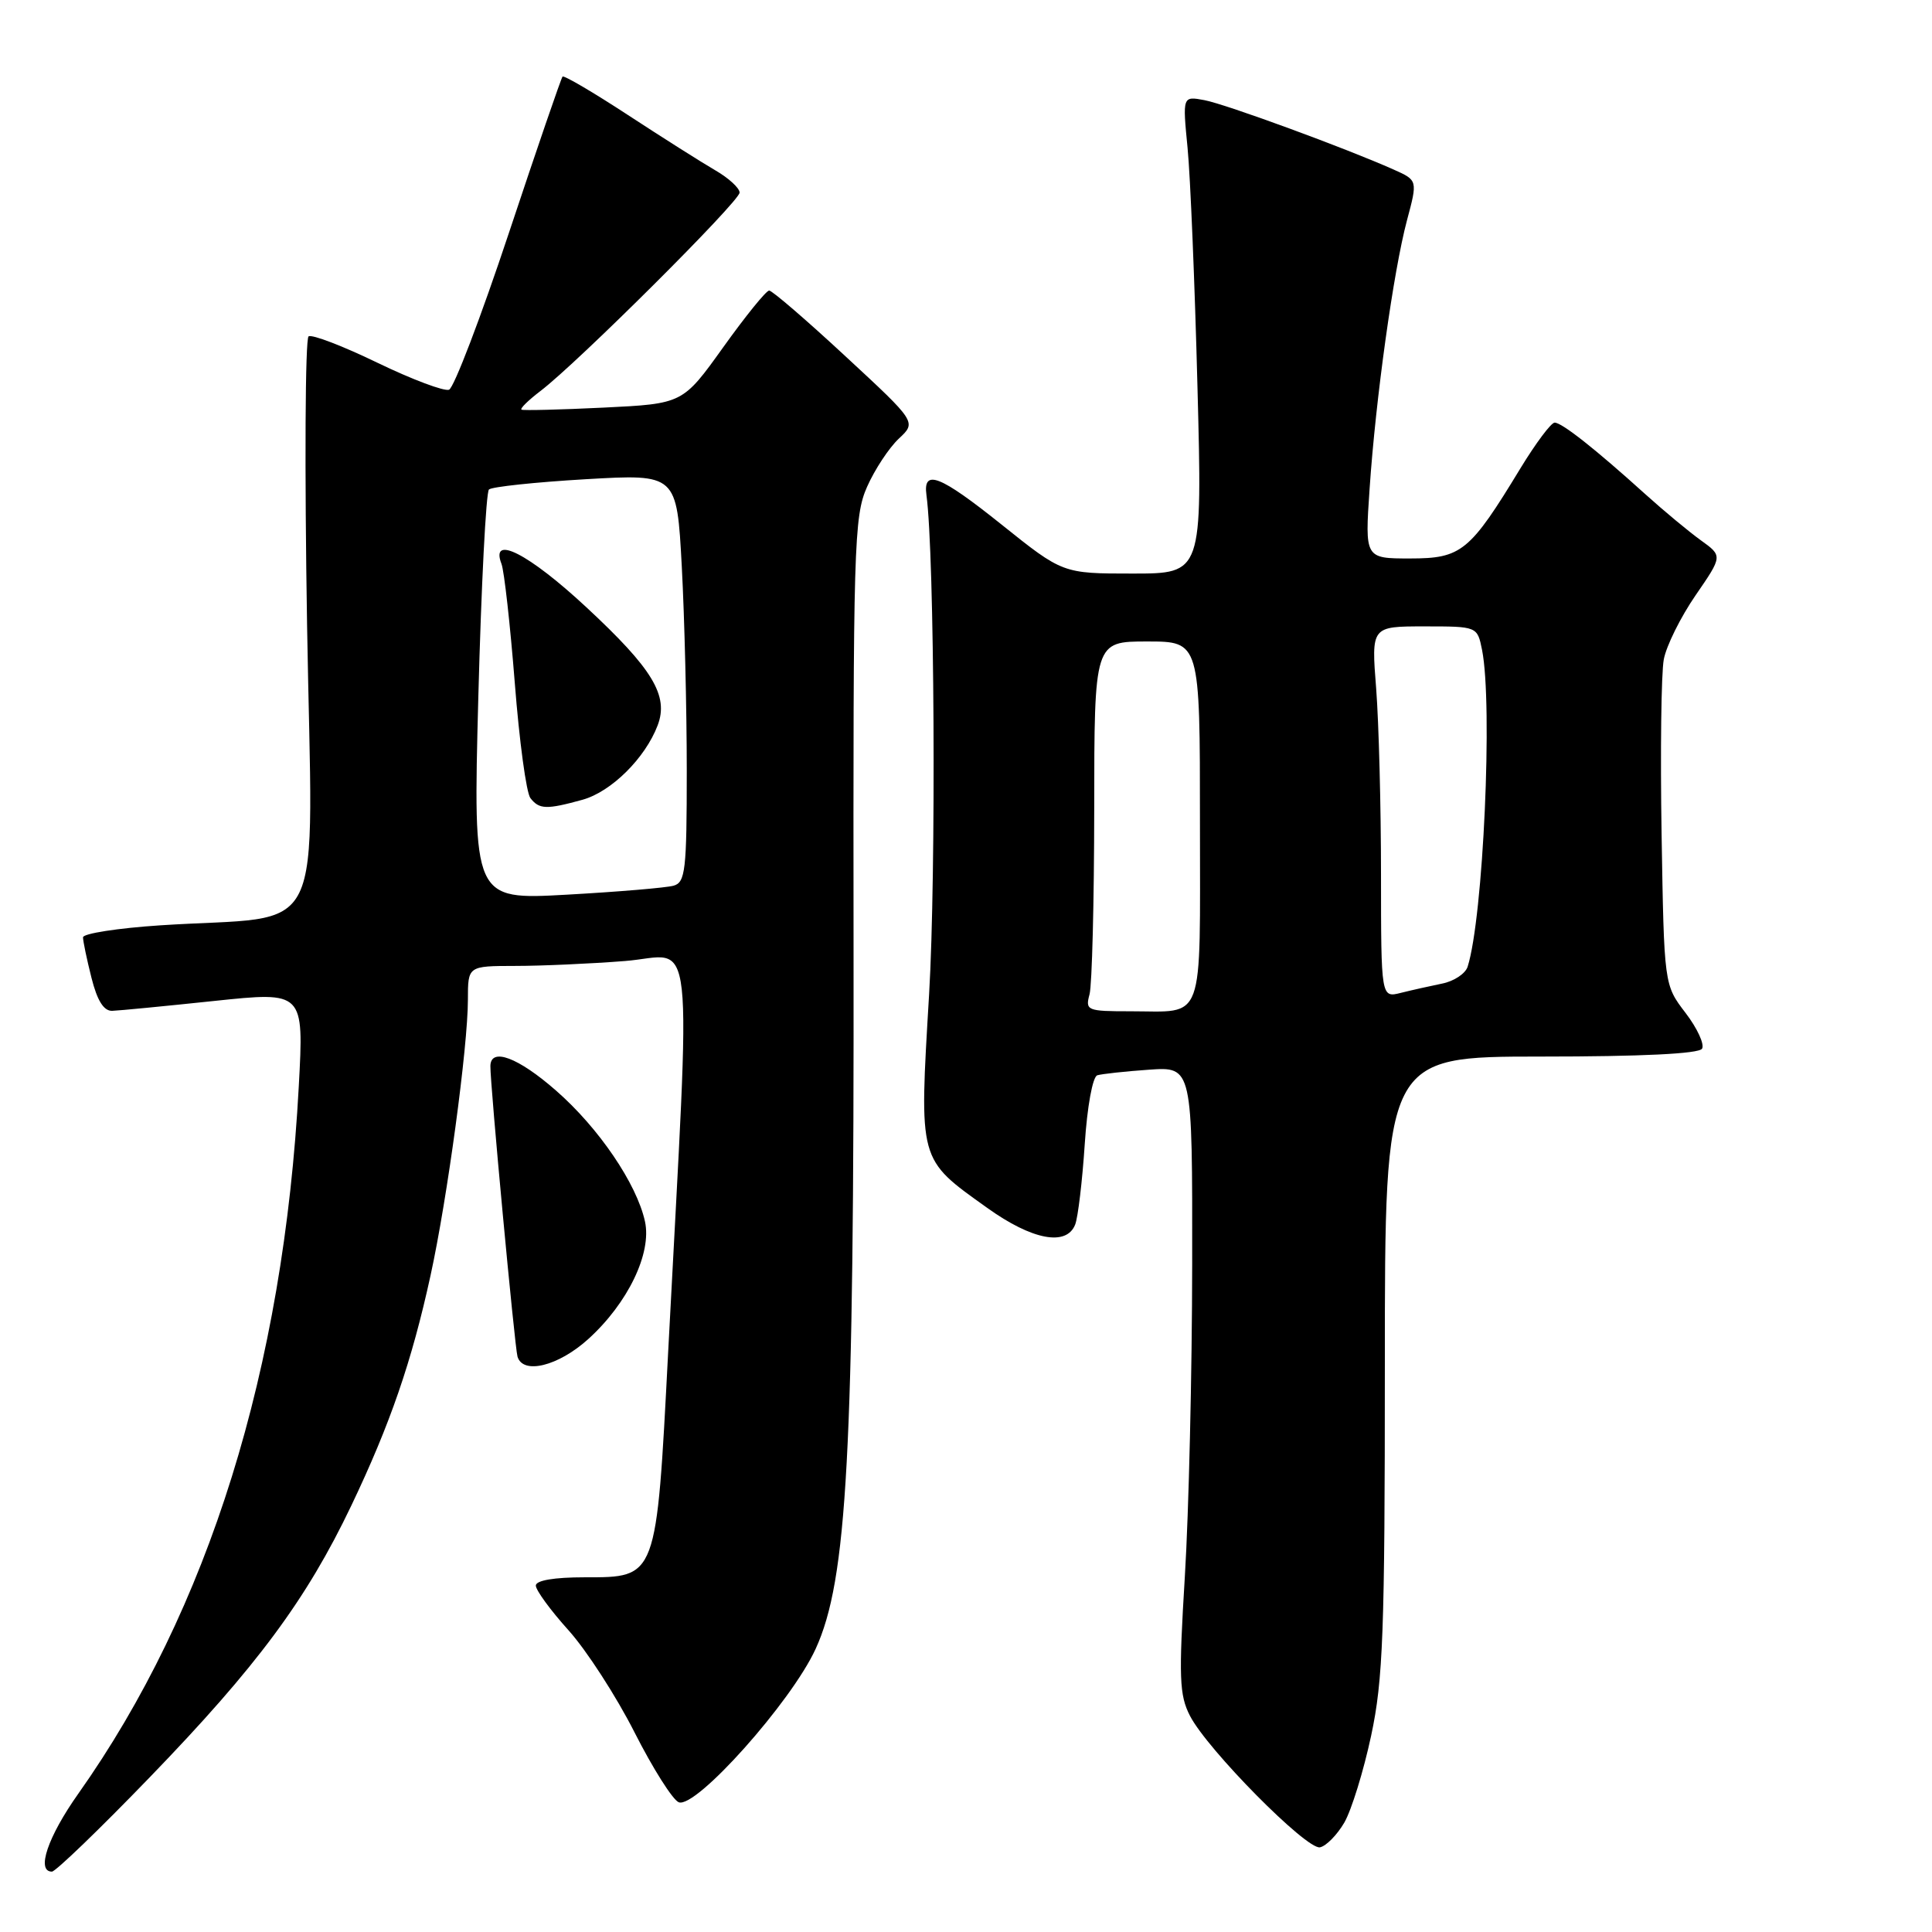 <?xml version="1.0" encoding="UTF-8" standalone="no"?>
<!DOCTYPE svg PUBLIC "-//W3C//DTD SVG 1.1//EN" "http://www.w3.org/Graphics/SVG/1.1/DTD/svg11.dtd" >
<svg xmlns="http://www.w3.org/2000/svg" xmlns:xlink="http://www.w3.org/1999/xlink" version="1.1" viewBox="0 0 256 256">
 <g >
 <path fill="currentColor"
d=" M 19.88 235.46 C 34.03 220.82 40.61 211.95 46.55 199.50 C 51.70 188.71 54.56 180.41 57.05 169.00 C 59.27 158.85 62.00 138.67 62.00 132.45 C 62.00 128.00 62.00 128.00 68.25 127.99 C 71.69 127.99 78.24 127.70 82.81 127.34 C 92.21 126.61 91.58 120.83 88.53 179.24 C 86.97 209.28 87.07 209.00 77.48 209.00 C 73.42 209.00 71.00 209.41 71.00 210.10 C 71.00 210.71 72.95 213.38 75.34 216.03 C 77.72 218.68 81.66 224.77 84.08 229.55 C 86.51 234.34 89.14 238.50 89.94 238.81 C 92.21 239.68 104.85 225.52 108.07 218.50 C 112.27 209.35 113.18 192.67 113.10 125.60 C 113.04 72.26 113.15 68.44 114.89 64.51 C 115.91 62.20 117.81 59.33 119.10 58.12 C 121.45 55.93 121.45 55.93 112.04 47.22 C 106.87 42.42 102.31 38.50 101.92 38.50 C 101.52 38.50 98.79 41.88 95.84 46.00 C 90.47 53.50 90.47 53.50 79.98 54.01 C 74.22 54.29 69.32 54.41 69.10 54.28 C 68.88 54.14 70.00 53.04 71.60 51.82 C 76.48 48.12 98.00 26.68 98.00 25.52 C 98.00 24.92 96.54 23.58 94.75 22.55 C 92.96 21.51 87.76 18.22 83.19 15.23 C 78.62 12.24 74.72 9.95 74.54 10.15 C 74.36 10.34 71.16 19.65 67.44 30.84 C 63.72 42.03 60.15 51.39 59.50 51.64 C 58.86 51.88 54.59 50.28 50.02 48.07 C 45.46 45.86 41.35 44.28 40.89 44.57 C 40.44 44.85 40.35 62.09 40.69 82.89 C 41.40 125.83 43.70 121.14 21.25 122.61 C 15.61 122.98 11.00 123.70 11.00 124.20 C 11.00 124.70 11.50 127.11 12.12 129.56 C 12.88 132.59 13.75 133.98 14.87 133.94 C 15.77 133.91 21.85 133.32 28.39 132.63 C 40.27 131.38 40.27 131.38 39.59 143.94 C 37.58 181.42 27.66 213.24 10.37 237.68 C 6.33 243.39 4.77 248.00 6.88 248.00 C 7.36 248.00 13.22 242.36 19.88 235.46 Z  M 178.13 241.50 C 179.08 239.85 180.68 234.68 181.68 230.00 C 183.27 222.57 183.50 216.37 183.50 180.75 C 183.50 140.00 183.50 140.00 204.19 140.00 C 217.48 140.00 225.11 139.63 225.53 138.96 C 225.88 138.38 224.90 136.25 223.34 134.21 C 220.50 130.50 220.50 130.50 220.17 110.57 C 219.99 99.61 220.12 89.17 220.46 87.38 C 220.79 85.59 222.69 81.77 224.66 78.90 C 228.26 73.67 228.26 73.67 225.38 71.60 C 223.80 70.46 220.47 67.70 218.00 65.47 C 211.36 59.47 206.96 56.00 206.00 56.00 C 205.53 56.00 203.50 58.72 201.48 62.03 C 194.75 73.11 193.66 74.00 186.84 74.00 C 180.85 74.00 180.85 74.00 181.48 64.75 C 182.29 52.78 184.64 35.93 186.43 29.20 C 187.85 23.89 187.85 23.89 184.67 22.47 C 178.38 19.66 162.44 13.81 159.59 13.27 C 156.69 12.73 156.69 12.73 157.36 19.61 C 157.73 23.40 158.32 37.64 158.67 51.25 C 159.32 76.00 159.32 76.00 150.07 76.00 C 140.82 76.00 140.82 76.00 132.69 69.49 C 124.53 62.96 122.28 62.08 122.76 65.61 C 123.83 73.40 124.06 115.80 123.11 131.76 C 121.79 154.04 121.64 153.49 130.81 160.05 C 136.77 164.32 141.33 165.18 142.47 162.25 C 142.84 161.29 143.41 156.52 143.73 151.66 C 144.06 146.61 144.78 142.67 145.40 142.48 C 146.01 142.30 149.09 141.96 152.25 141.74 C 158.00 141.34 158.00 141.34 157.97 167.42 C 157.96 181.76 157.52 200.41 157.00 208.86 C 156.18 222.28 156.26 224.61 157.68 227.36 C 159.99 231.84 173.12 245.12 174.90 244.78 C 175.72 244.62 177.17 243.14 178.13 241.50 Z  M 77.94 177.44 C 83.19 172.69 86.39 166.06 85.46 161.84 C 84.37 156.86 79.33 149.44 73.68 144.51 C 68.65 140.10 65.02 138.75 64.98 141.25 C 64.93 143.51 68.20 178.47 68.57 179.75 C 69.28 182.18 73.97 181.03 77.94 177.44 Z  M 63.38 92.38 C 63.77 77.60 64.40 65.22 64.79 64.86 C 65.18 64.50 70.94 63.89 77.59 63.50 C 89.68 62.80 89.68 62.80 90.34 75.06 C 90.70 81.80 91.00 93.96 91.00 102.09 C 91.00 115.31 90.82 116.92 89.25 117.36 C 88.29 117.63 81.92 118.17 75.09 118.55 C 62.68 119.24 62.68 119.24 63.38 92.38 Z  M 77.19 105.97 C 81.00 104.91 85.49 100.46 87.14 96.12 C 88.64 92.19 86.49 88.63 77.69 80.46 C 70.06 73.36 64.92 70.74 66.45 74.72 C 66.81 75.67 67.60 82.75 68.21 90.47 C 68.81 98.19 69.74 105.06 70.28 105.75 C 71.45 107.26 72.41 107.29 77.19 105.97 Z  M 144.37 131.75 C 144.70 130.51 144.98 119.49 144.99 107.25 C 145.00 85.00 145.00 85.00 152.00 85.00 C 159.00 85.00 159.00 85.00 159.00 108.89 C 159.00 136.05 159.75 134.00 149.80 134.00 C 144.03 134.00 143.79 133.90 144.37 131.75 Z  M 182.99 115.86 C 182.99 106.86 182.70 95.79 182.35 91.25 C 181.70 83.00 181.70 83.00 188.73 83.00 C 195.75 83.00 195.75 83.00 196.38 86.12 C 197.82 93.37 196.54 121.56 194.47 128.09 C 194.18 129.01 192.66 130.02 191.09 130.33 C 189.52 130.65 187.06 131.20 185.62 131.56 C 183.00 132.22 183.00 132.22 182.99 115.86 Z "/>
</g>
</svg>
